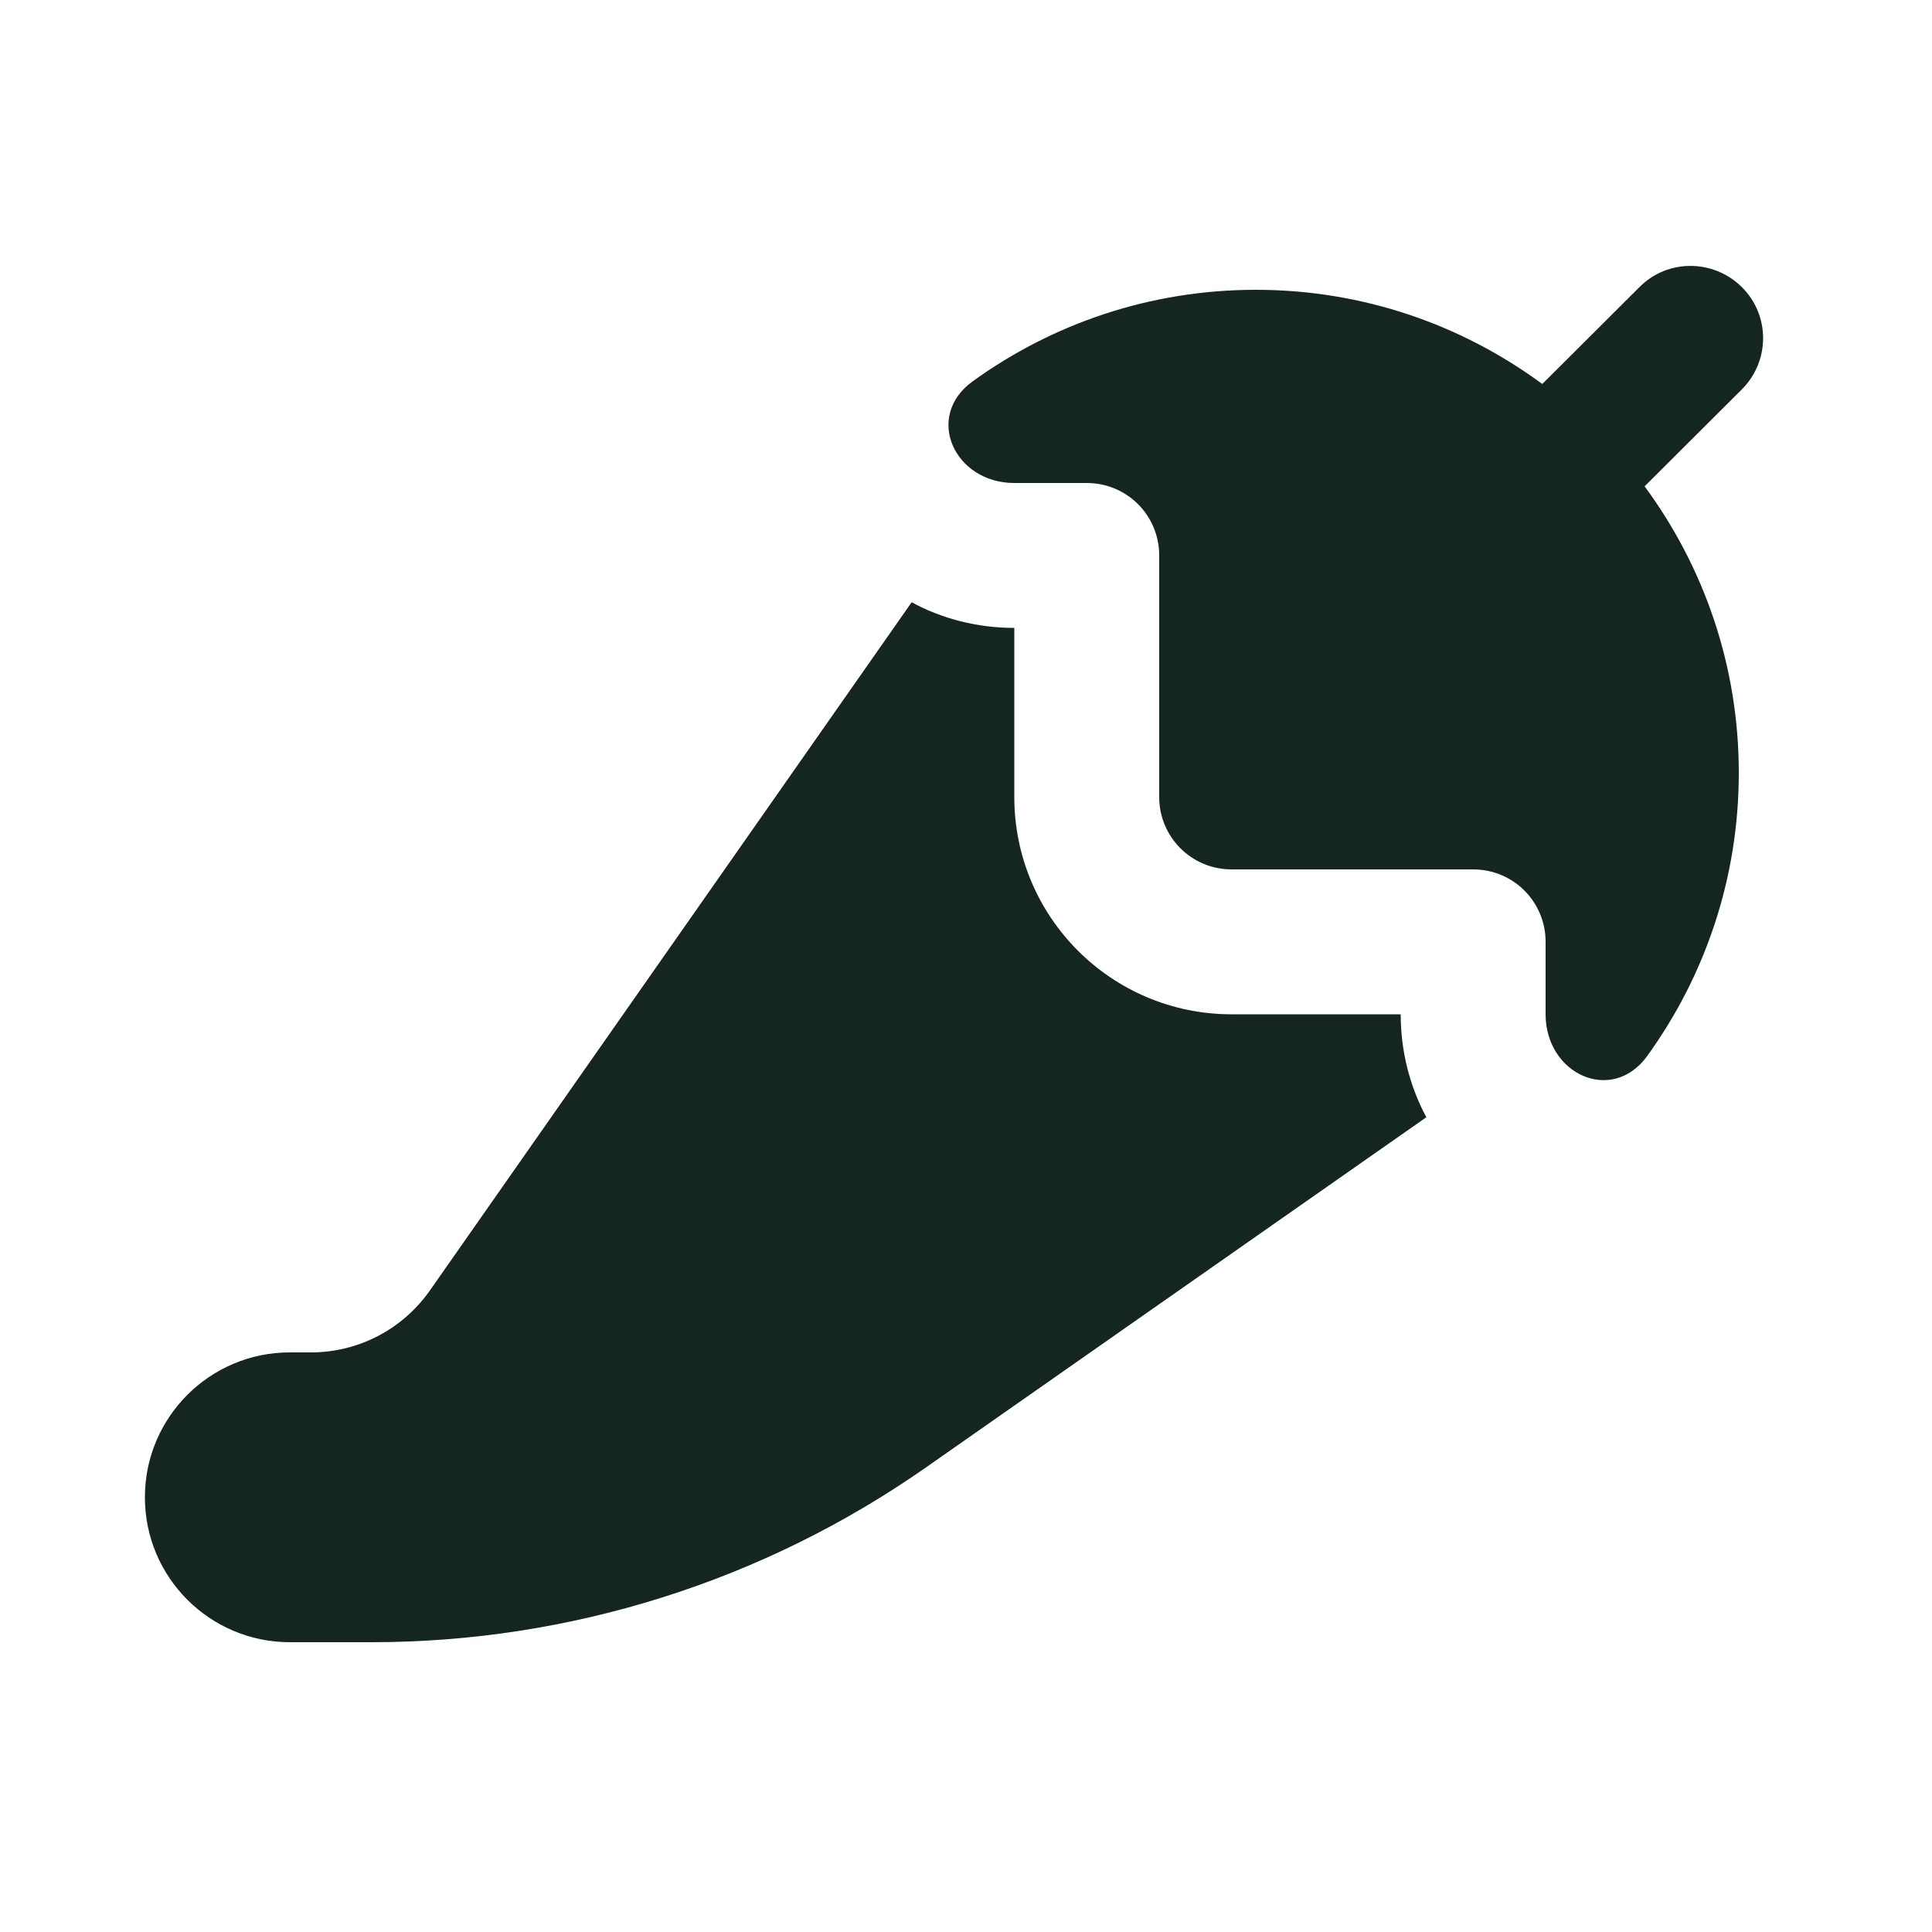 <svg xmlns="http://www.w3.org/2000/svg" viewBox="0 0 640 640"><!--! Font Awesome Free 7.0.0 by @fontawesome - https://fontawesome.com License - https://fontawesome.com/license/free (Icons: CC BY 4.0, Fonts: SIL OFL 1.1, Code: MIT License) Copyright 2025 Fonticons, Inc. --><path fill="#152620" d="M577 129C586.4 119.6 586.4 104.4 577 95.1C567.6 85.8 552.4 85.7 543.1 95.1L510.9 127.2C484.3 107.6 451.5 96 416 96C380.9 96 348.5 107.3 322.1 126.4C306.1 138.1 316.2 160 336 160L360 160C373.3 160 384 170.7 384 184L384 264C384 277.3 394.7 288 408 288L488 288C501.3 288 512 298.7 512 312L512 336C512 355.8 533.9 365.9 545.6 349.9C564.7 323.5 576 291.1 576 256C576 220.5 564.4 187.7 544.8 161.1L577 129zM302 199.5L142.4 427.5C133.3 440.4 118.7 448 103 448L96 448C69.5 448 48 469.5 48 496C48 522.5 69.5 544 96 544L123.1 544C188.8 544 252.8 523.8 306.6 486.2L472.5 370.1C467 359.9 464 348.2 464 336L408 336C368.2 336 336 303.8 336 264L336 208C323.8 208 312.1 205 302 199.5z"/></svg>